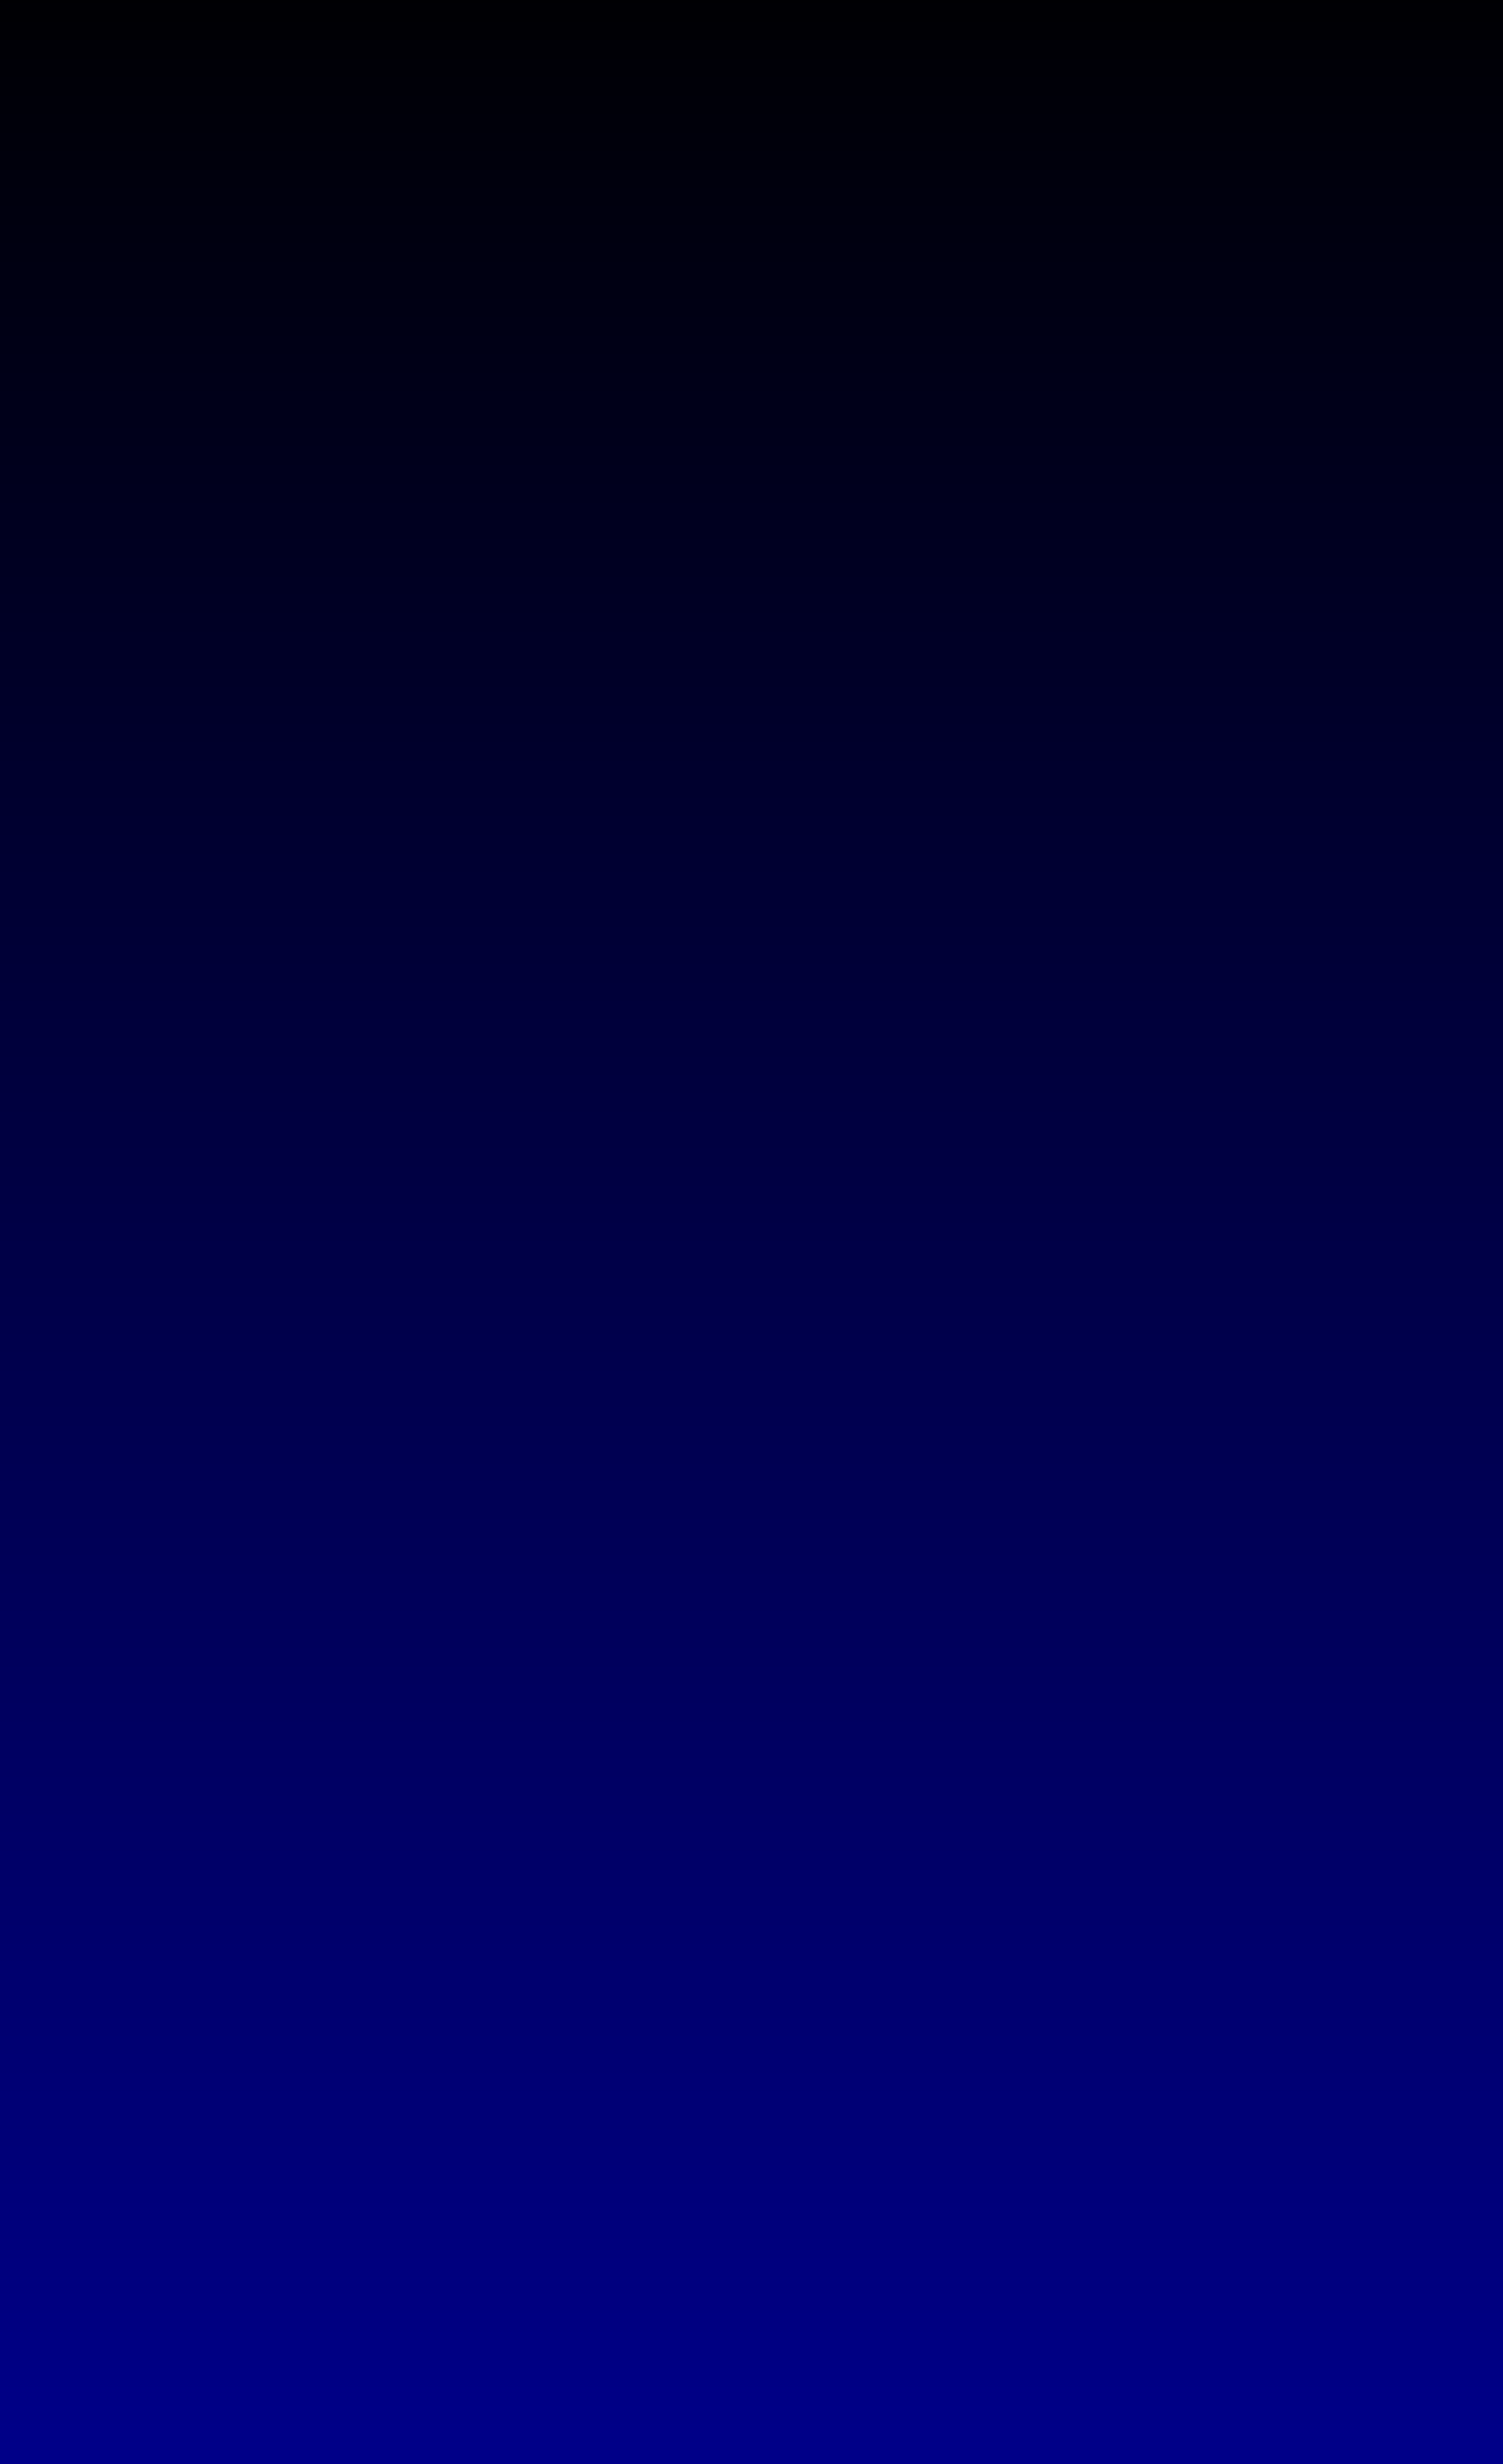 <?xml version="1.0" encoding="UTF-8" standalone="no"?>
<!-- Created with Inkscape (http://www.inkscape.org/) -->
<svg
   xmlns:dc="http://purl.org/dc/elements/1.1/"
   xmlns:cc="http://creativecommons.org/ns#"
   xmlns:rdf="http://www.w3.org/1999/02/22-rdf-syntax-ns#"
   xmlns:svg="http://www.w3.org/2000/svg"
   xmlns="http://www.w3.org/2000/svg"
   xmlns:xlink="http://www.w3.org/1999/xlink"
   xmlns:sodipodi="http://sodipodi.sourceforge.net/DTD/sodipodi-0.dtd"
   xmlns:inkscape="http://www.inkscape.org/namespaces/inkscape"
   width="308.571"
   height="505.714"
   id="svg2"
   sodipodi:version="0.32"
   inkscape:version="0.46"
   version="1.0"
   sodipodi:docname="background.svg"
   inkscape:output_extension="org.inkscape.output.svg.inkscape">
  <defs
     id="defs4">
    <linearGradient
       id="linearGradient2395">
      <stop
         style="stop-color:#000000;stop-opacity:1;"
         offset="0"
         id="stop2397" />
      <stop
         style="stop-color:#00008c;stop-opacity:1;"
         offset="1"
         id="stop2399" />
    </linearGradient>
    <linearGradient
       id="linearGradient2385">
      <stop
         style="stop-color:#000000;stop-opacity:1;"
         offset="0"
         id="stop2387" />
      <stop
         style="stop-color:#000000;stop-opacity:0;"
         offset="1"
         id="stop2389" />
    </linearGradient>
    <inkscape:perspective
       sodipodi:type="inkscape:persp3d"
       inkscape:vp_x="0 : 526.18109 : 1"
       inkscape:vp_y="0 : 1000 : 0"
       inkscape:vp_z="744.09448 : 526.18109 : 1"
       inkscape:persp3d-origin="372.04724 : 350.78739 : 1"
       id="perspective10" />
    <linearGradient
       inkscape:collect="always"
       xlink:href="#linearGradient2385"
       id="linearGradient2391"
       x1="260"
       y1="115.219"
       x2="257.143"
       y2="542.105"
       gradientUnits="userSpaceOnUse" />
    <linearGradient
       inkscape:collect="always"
       xlink:href="#linearGradient2395"
       id="linearGradient2401"
       x1="325.714"
       y1="145.476"
       x2="325.714"
       y2="676.391"
       gradientUnits="userSpaceOnUse" />
  </defs>
  <sodipodi:namedview
     id="base"
     pagecolor="#ffffff"
     bordercolor="#666666"
     borderopacity="1.0"
     inkscape:pageopacity="0.0"
     inkscape:pageshadow="2"
     inkscape:zoom="0.35"
     inkscape:cx="350"
     inkscape:cy="520"
     inkscape:document-units="px"
     inkscape:current-layer="layer1"
     showgrid="false"
     inkscape:window-width="1060"
     inkscape:window-height="725"
     inkscape:window-x="131"
     inkscape:window-y="20" />
  <g
     inkscape:label="Ebene 1"
     inkscape:groupmode="layer"
     id="layer1"
     transform="translate(-171.429,-158.076)">
    <rect
       style="opacity:0;fill:#000000;fill-opacity:1;fill-rule:nonzero;stroke:url(#linearGradient2391);stroke-width:25.2;stroke-linecap:butt;stroke-linejoin:round;marker:none;marker-start:none;marker-mid:none;marker-end:none;stroke-miterlimit:4;stroke-dasharray:none;stroke-dashoffset:0;stroke-opacity:1;visibility:visible;display:inline;overflow:visible;enable-background:accumulate"
       id="rect2383"
       width="271.429"
       height="402.857"
       x="151.429"
       y="126.648" />
    <rect
       style="opacity:1;fill:url(#linearGradient2401);fill-opacity:1;fill-rule:nonzero;stroke:none;stroke-width:25.2;stroke-linecap:butt;stroke-linejoin:round;marker:none;marker-start:none;marker-mid:none;marker-end:none;stroke-miterlimit:4;stroke-dasharray:none;stroke-dashoffset:0;stroke-opacity:1;visibility:visible;display:inline;overflow:visible;enable-background:accumulate"
       id="rect2393"
       width="308.571"
       height="505.714"
       x="171.429"
       y="158.076" />
  </g>
</svg>
